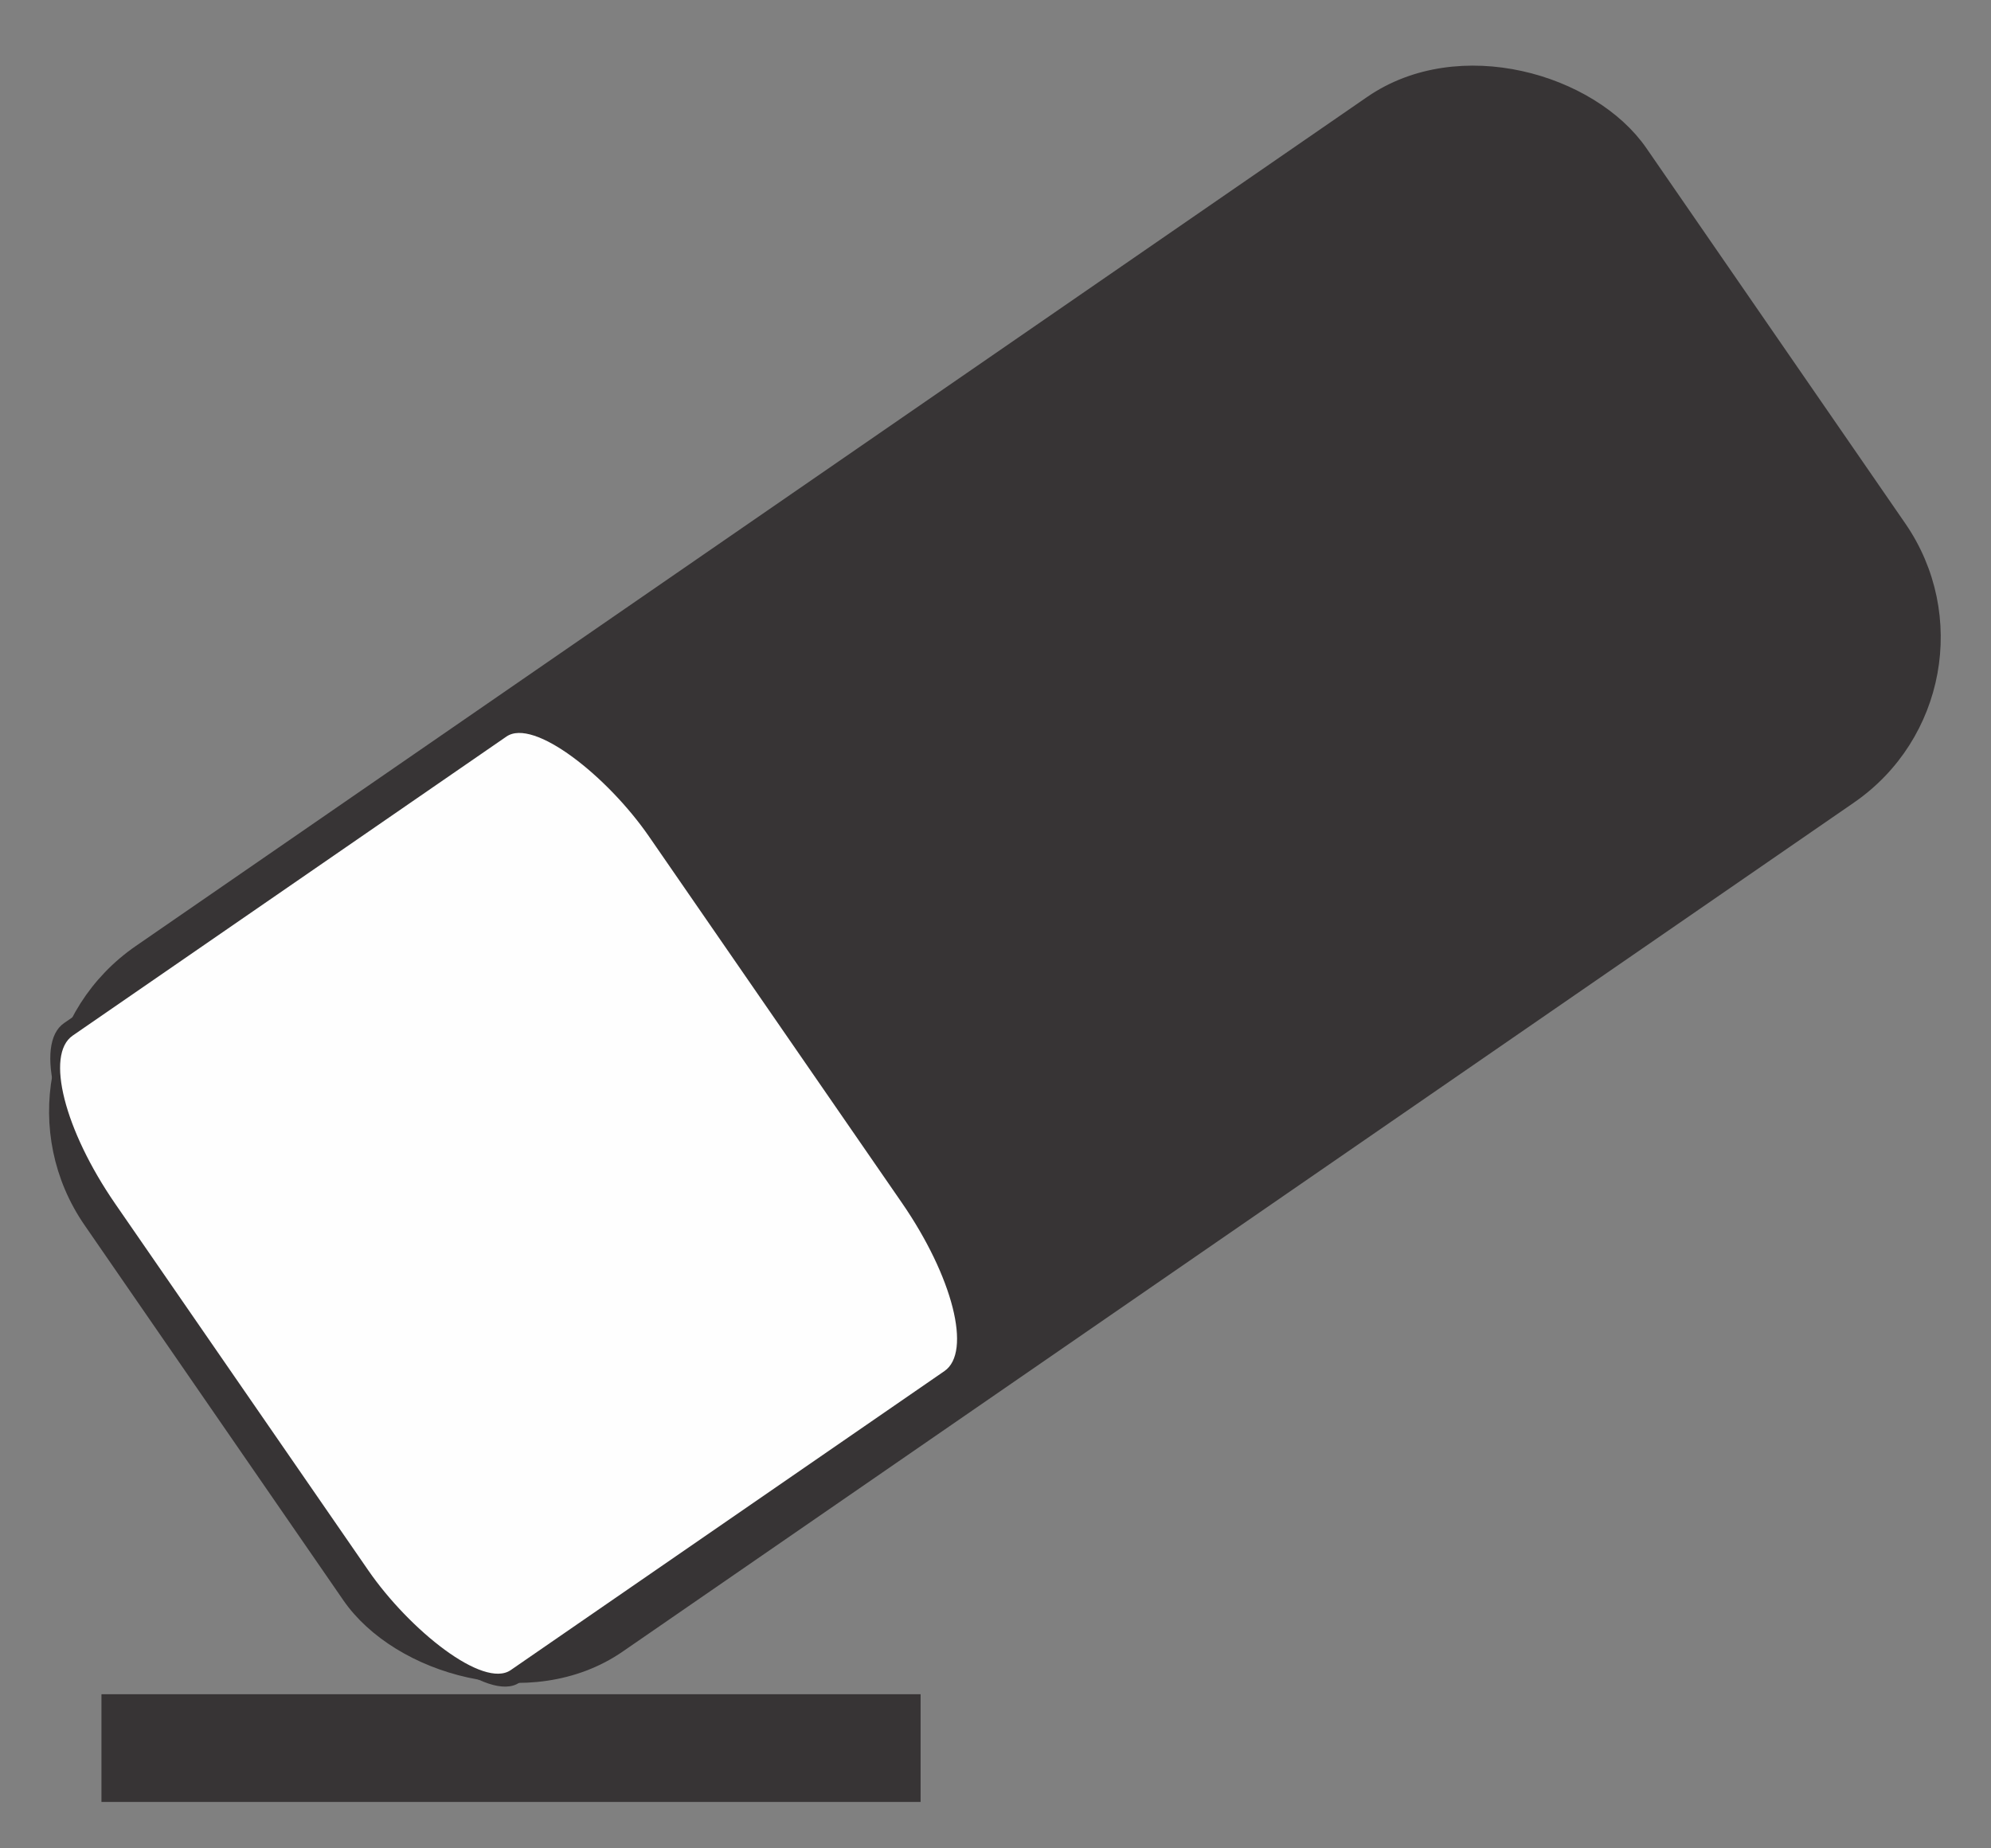 <?xml version="1.0" encoding="UTF-8"?>
<!DOCTYPE svg PUBLIC "-//W3C//DTD SVG 1.1//EN" "http://www.w3.org/Graphics/SVG/1.1/DTD/svg11.dtd">
<!-- Creator: CorelDRAW -->
<svg xmlns="http://www.w3.org/2000/svg" xml:space="preserve" width="210mm" height="195mm" style="shape-rendering:geometricPrecision; text-rendering:geometricPrecision; image-rendering:optimizeQuality; fill-rule:evenodd; clip-rule:evenodd"
viewBox="0 0 210 195"
 xmlns:xlink="http://www.w3.org/1999/xlink">
 <rect x="0" y="0" width="210" height="195" fill="#808080" stroke="none"/>
 <defs>
  <style type="text/css">
   <![CDATA[
    .str0 {stroke:#373435;stroke-width:0.2}
    .str1 {stroke:#373435;stroke-width:0.75}
    .fil0 {fill:#373435}
    .fil1 {fill:#FEFEFE}
   ]]>
  </style>
 </defs>
 <g id="Layer_x0020_1">
  <g id="_288080088">
   <rect id="_287432416" class="fil0 str0" x="10.801" y="178.842" width="86.198" height="11.162"/>
   <rect id="_287432296" class="fil0 str1" transform="matrix(1.882 -1.298 1.298 1.882 -1.91 112.042)" width="86.783" height="38.806" rx="8.889" ry="8.889"/>
   <rect id="_287432128" class="fil1 str1" transform="matrix(0.654 -0.451 1.214 1.759 1.709 112.391)" width="86.783" height="38.806" rx="8.414" ry="8.414"/>
  </g>
 </g>
</svg>

